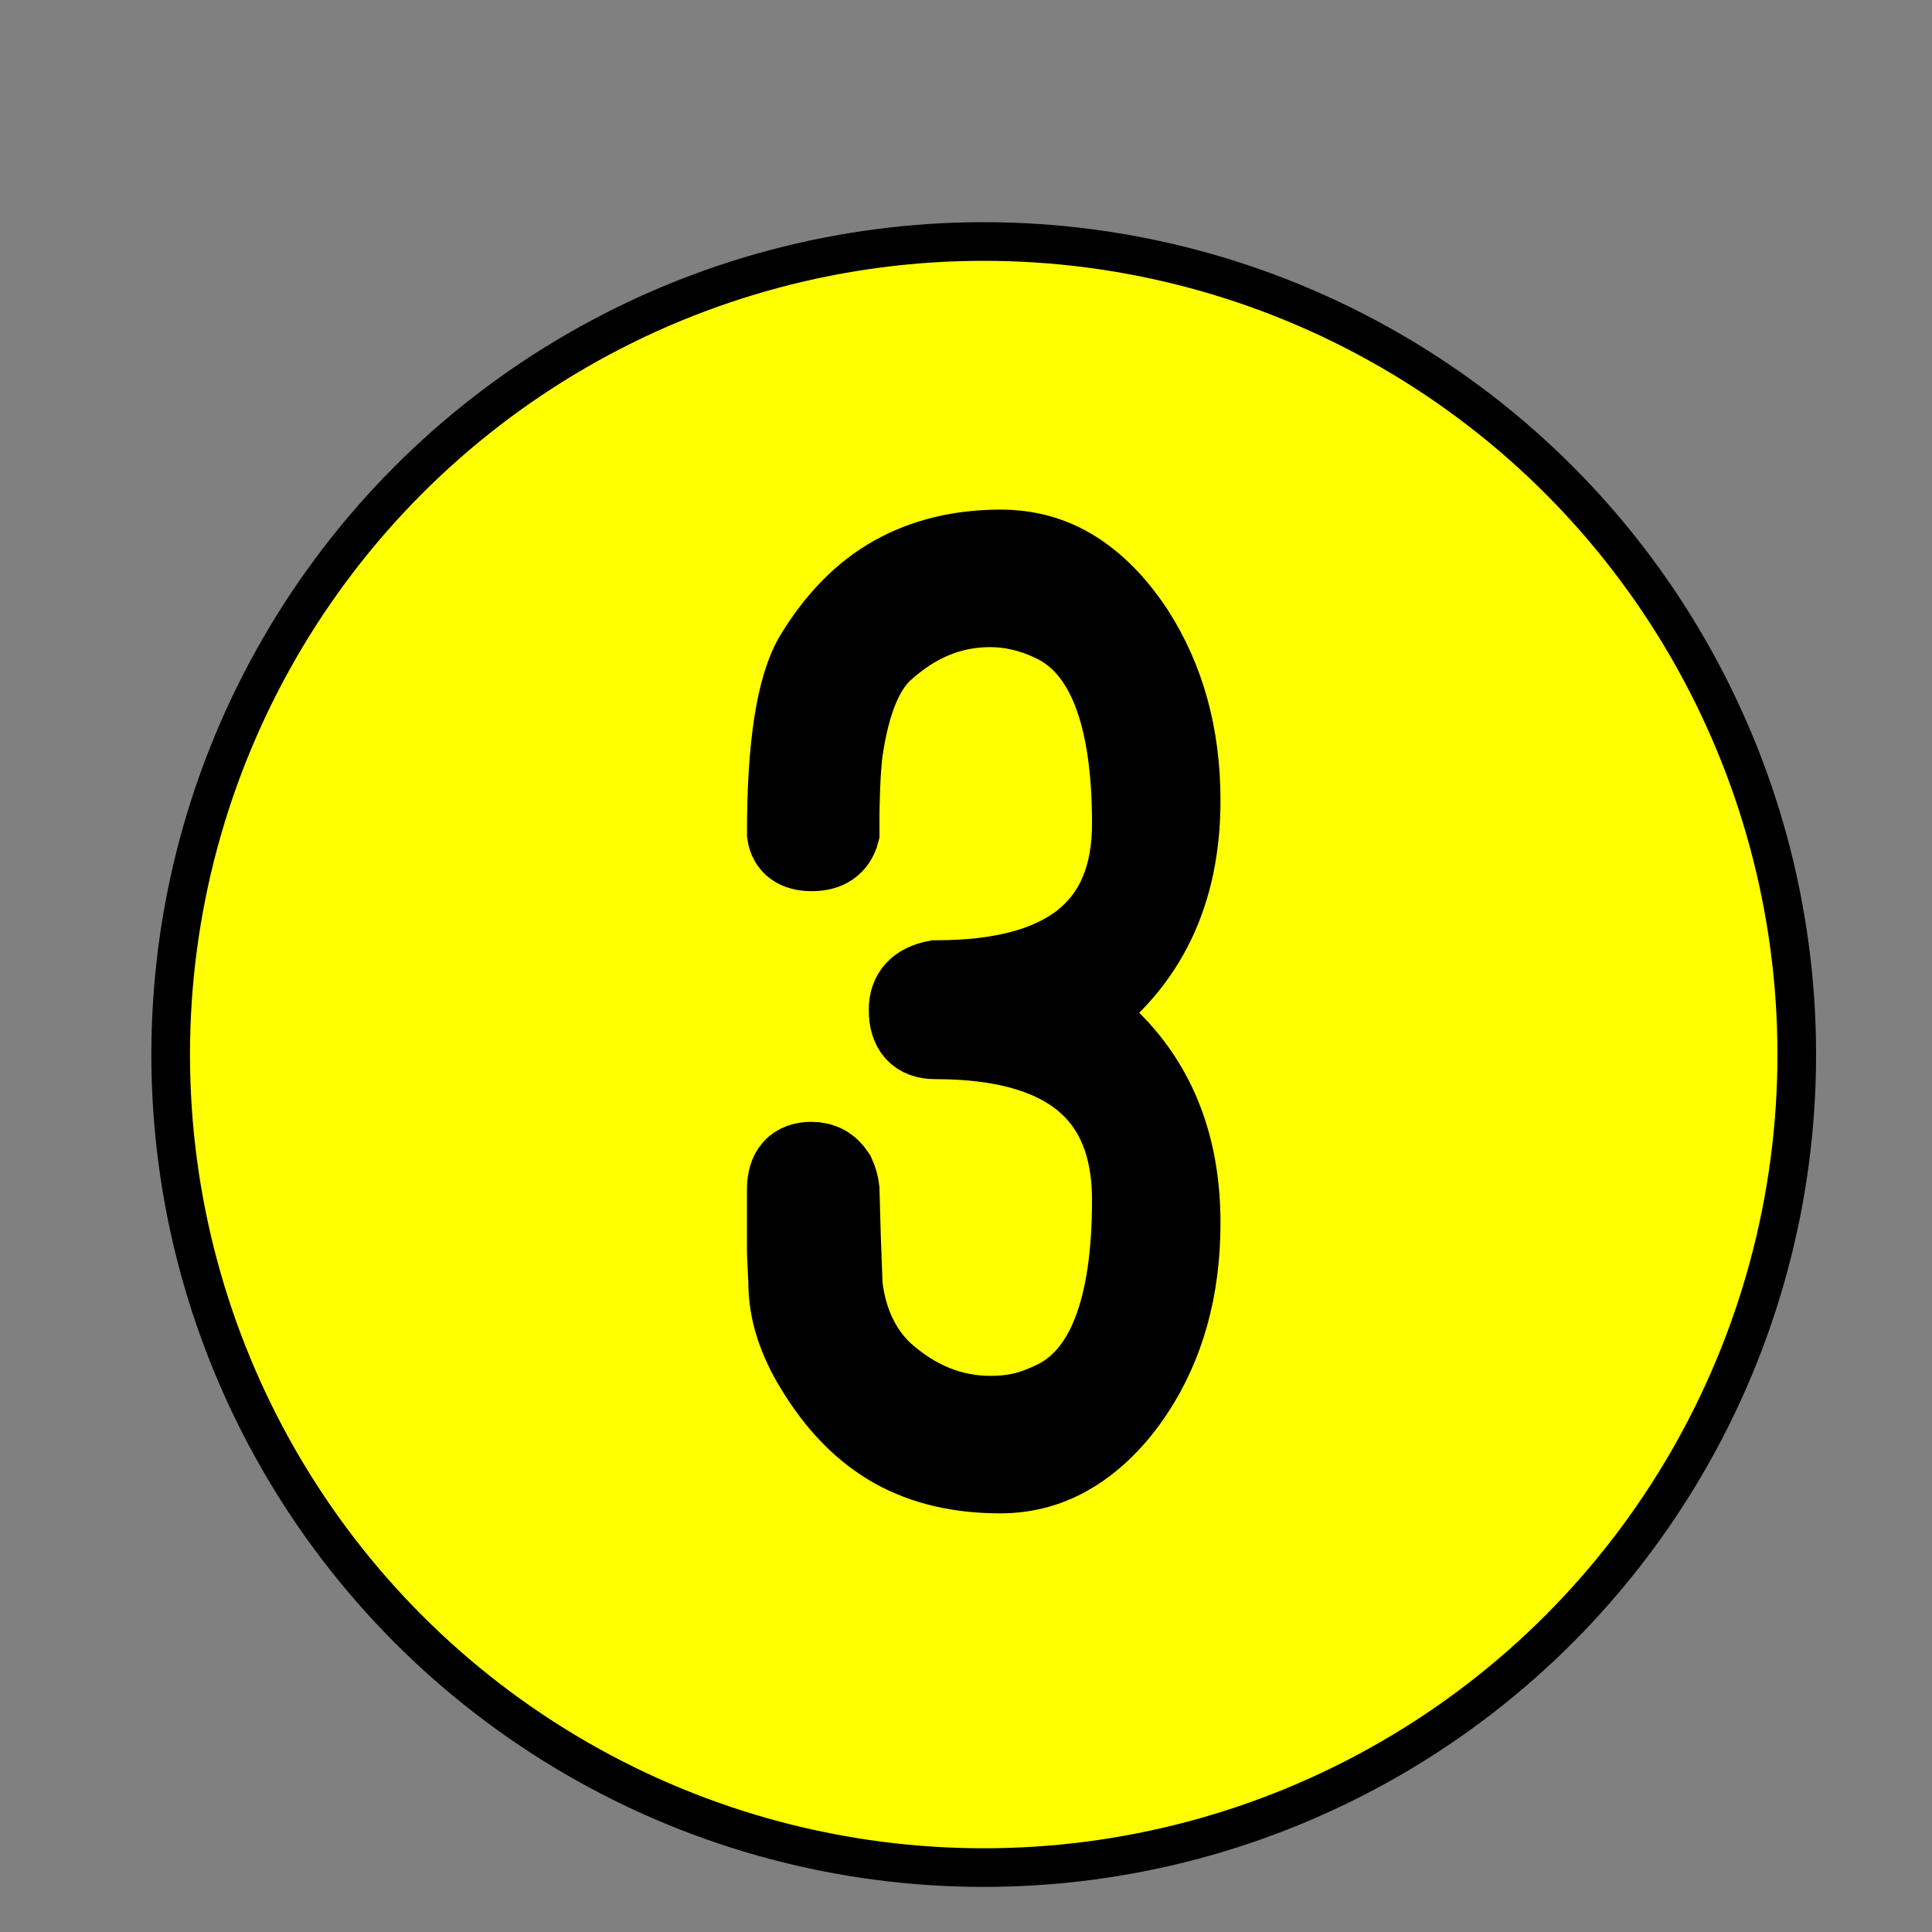 <?xml version="1.0" encoding="utf-8"?>
<!-- Generator: Adobe Illustrator 16.0.0, SVG Export Plug-In . SVG Version: 6.00 Build 0)  -->
<!DOCTYPE svg PUBLIC "-//W3C//DTD SVG 1.1//EN" "http://www.w3.org/Graphics/SVG/1.1/DTD/svg11.dtd">
<svg version="1.1" id="Capa_1" xmlns="http://www.w3.org/2000/svg" xmlns:xlink="http://www.w3.org/1999/xlink" x="0px" y="0px"
	 width="100px" height="100px" viewBox="0 0 100 100" enable-background="new 0 0 100 100" xml:space="preserve">
<rect x="0" y="0" width="100" height="100" fill="#808080" stroke="none"/>
<circle fill="#FFFF00" stroke="#000000" stroke-width="2" stroke-miterlimit="10" cx="50.917" cy="54.583" r="42.083"/>
<g>
	<path stroke="#000000" stroke-width="4" stroke-miterlimit="10" d="M51.772,76.331c-2.125,0-3.961-0.43-5.508-1.289
		c-1.625-0.906-3.016-2.328-4.172-4.266c-0.406-0.656-0.735-1.359-0.985-2.109s-0.375-1.539-0.375-2.367l-0.07-1.453v-3.281
		c0-1,0.446-1.5,1.338-1.5c0.554,0,0.983,0.234,1.292,0.703c0.123,0.266,0.199,0.531,0.23,0.797l0.07,2.508l0.094,2.508
		c0.234,1.844,0.93,3.313,2.086,4.406c1.656,1.484,3.492,2.227,5.508,2.227c0.563,0,1.09-0.055,1.582-0.164s1.035-0.305,1.629-0.586
		c2.688-1.266,4.031-4.719,4.031-10.359c0-5.5-3.375-8.25-10.125-8.25c-0.953,0-1.43-0.531-1.43-1.594
		c0-0.875,0.492-1.406,1.477-1.594c6.719,0,10.078-2.68,10.078-8.04c0-5.625-1.344-9.078-4.031-10.359
		c-1.063-0.516-2.148-0.773-3.258-0.773c-2,0-3.82,0.75-5.461,2.25c-1.031,0.938-1.727,2.672-2.086,5.203
		c-0.063,0.547-0.105,1.152-0.129,1.816s-0.035,1.113-0.035,1.348v0.984c-0.186,0.688-0.686,1.031-1.5,1.031
		c-0.813,0-1.268-0.328-1.36-0.984c0-4.531,0.477-7.602,1.427-9.211c1.154-1.906,2.533-3.309,4.139-4.207s3.461-1.348,5.566-1.348
		c1.418,0,2.699,0.359,3.846,1.078s2.18,1.773,3.1,3.164c1.621,2.5,2.432,5.438,2.432,8.813c0,4.797-1.766,8.461-5.297,10.993
		c3.531,2.516,5.297,6.141,5.297,10.875c0,3.406-0.813,6.336-2.438,8.789c-0.906,1.359-1.945,2.406-3.117,3.141
		S53.163,76.331,51.772,76.331z"/>
</g>
</svg>
